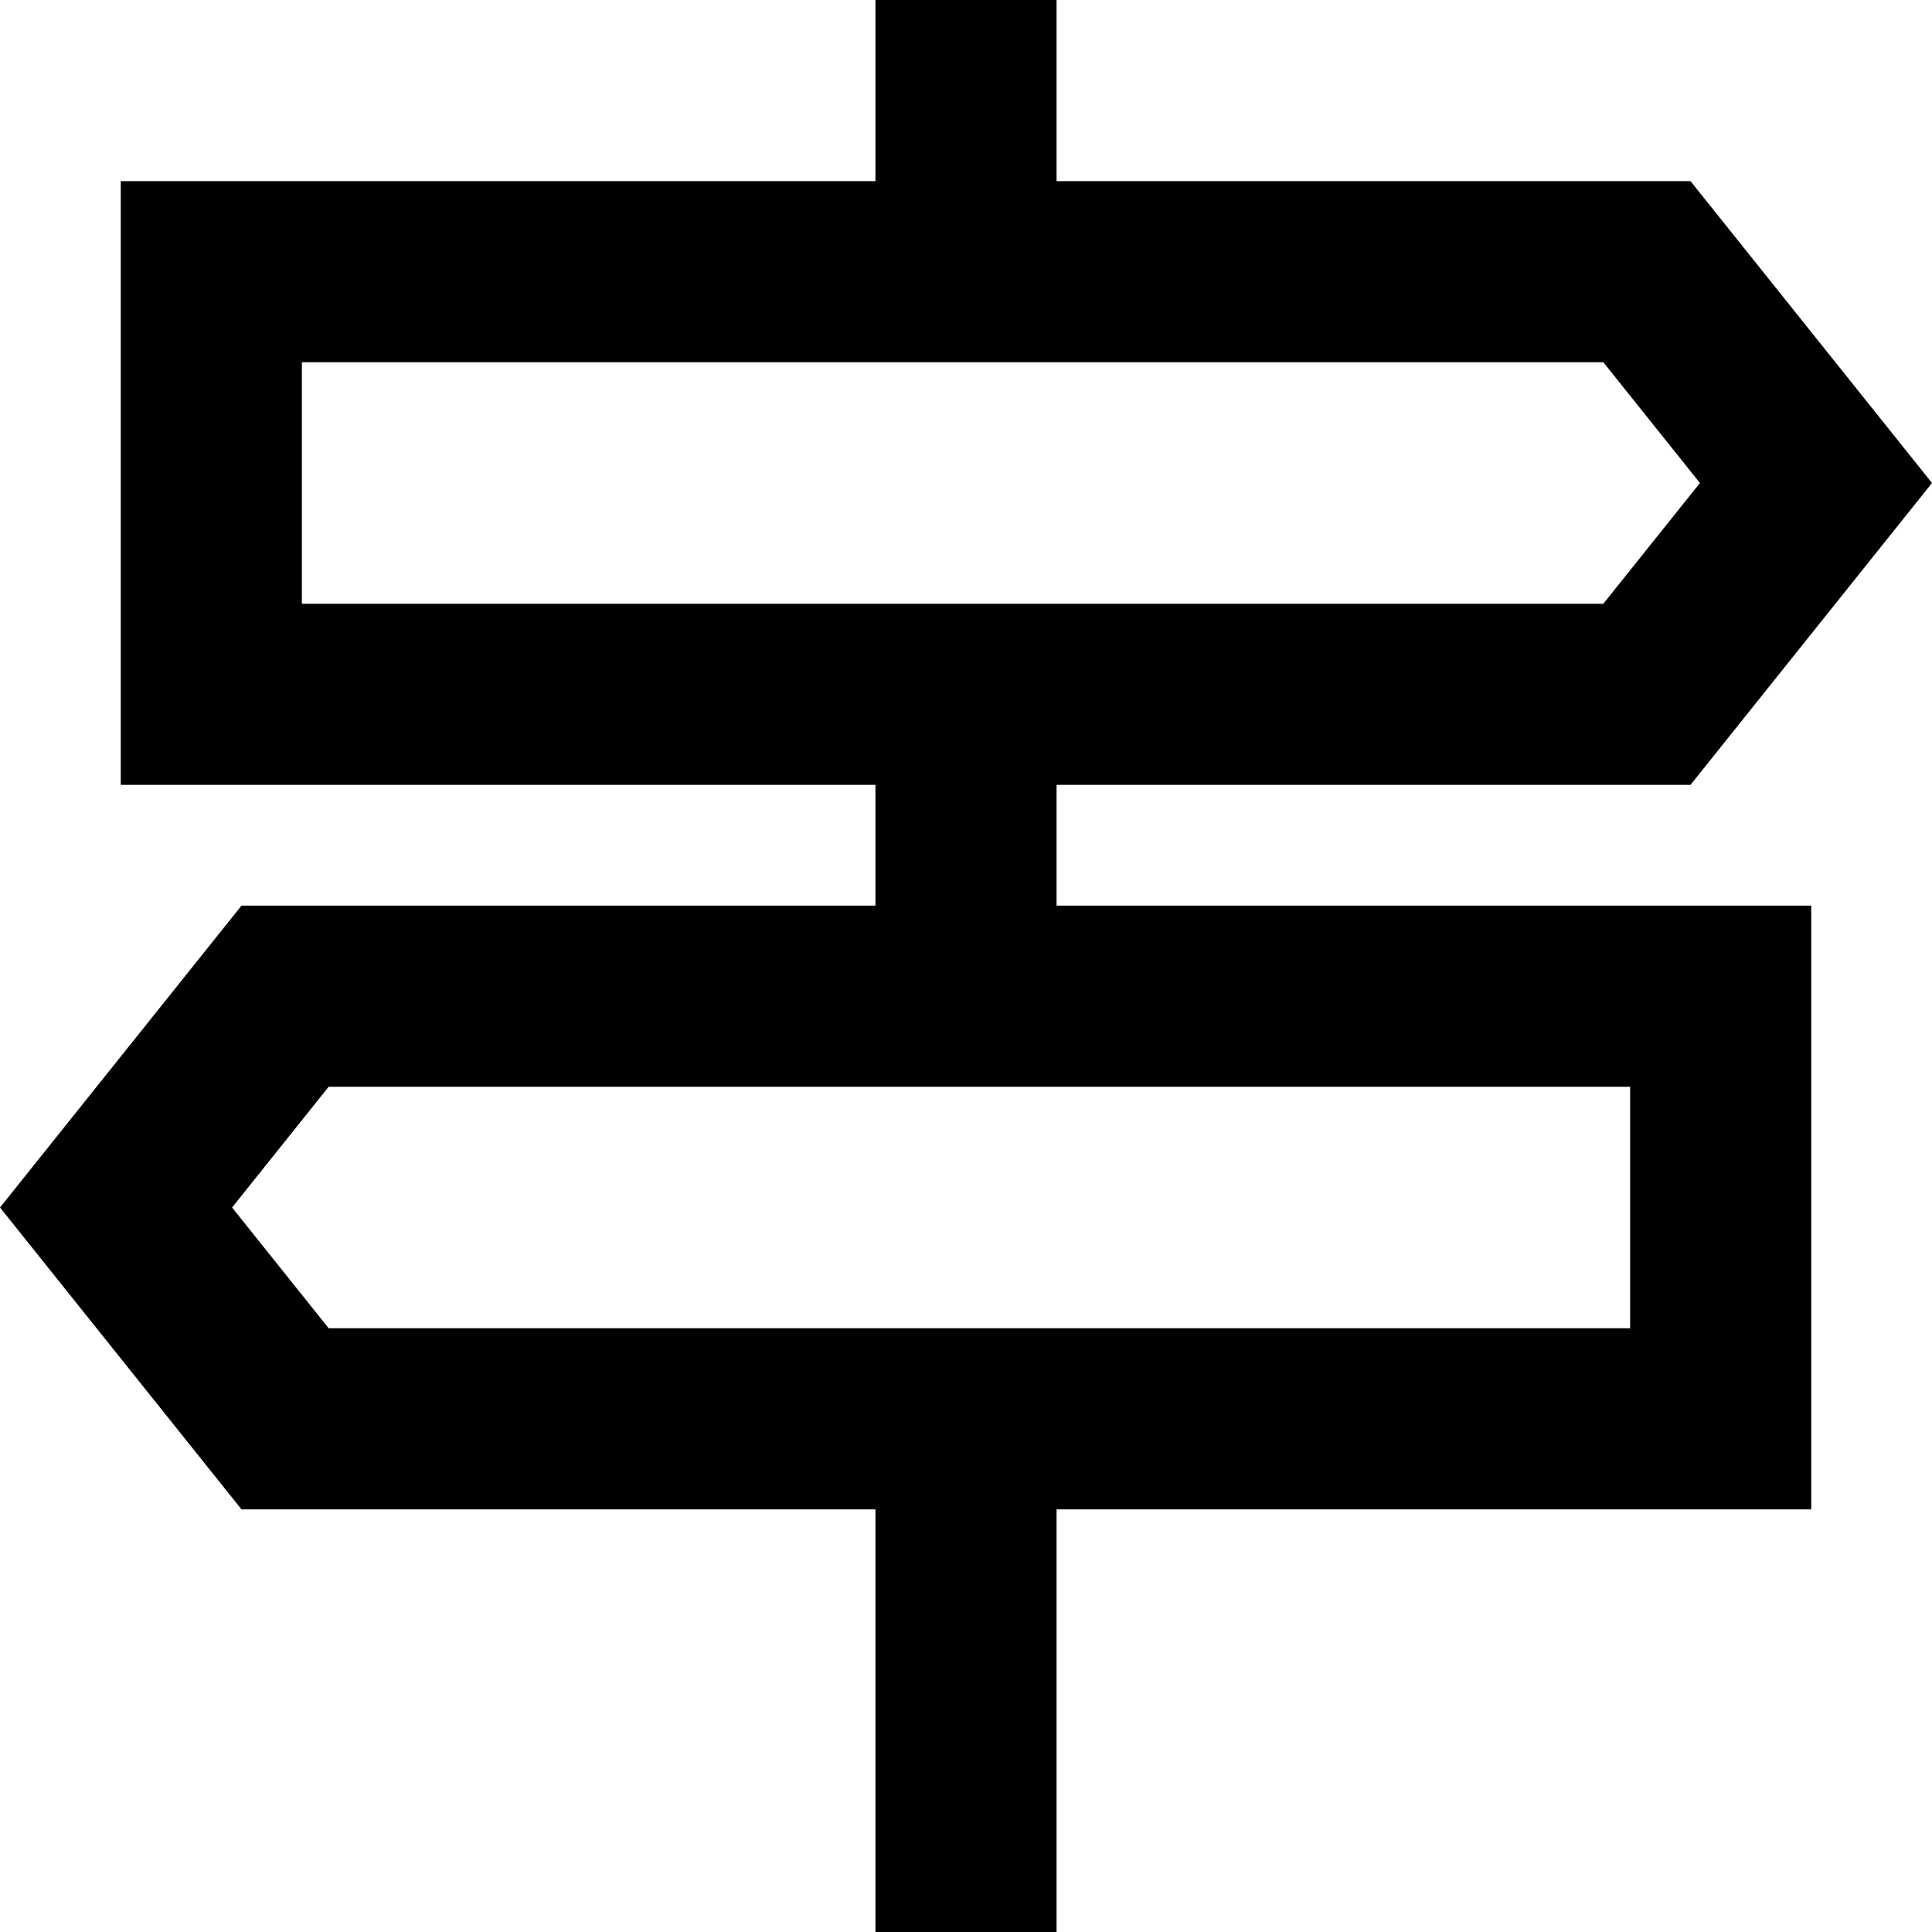 <svg xmlns="http://www.w3.org/2000/svg" viewBox="0 0 512 512"><!--! Font Awesome Pro 7.0.1 by @fontawesome - https://fontawesome.com License - https://fontawesome.com/license (Commercial License) Copyright 2025 Fonticons, Inc. --><path fill="currentColor" d="M232 0l48 0 0 48 168 0 64 80-64 80-168 0 0 32 200 0 0 160-200 0 0 112-48 0 0-112-168 0-64-80 64-80 168 0 0-32-200 0 0-160 200 0 0-48zM424.9 96l-344.9 0 0 64 344.9 0 25.6-32-25.6-32zM87.1 288l-25.6 32 25.6 32 344.9 0 0-64-344.9 0z"/></svg>